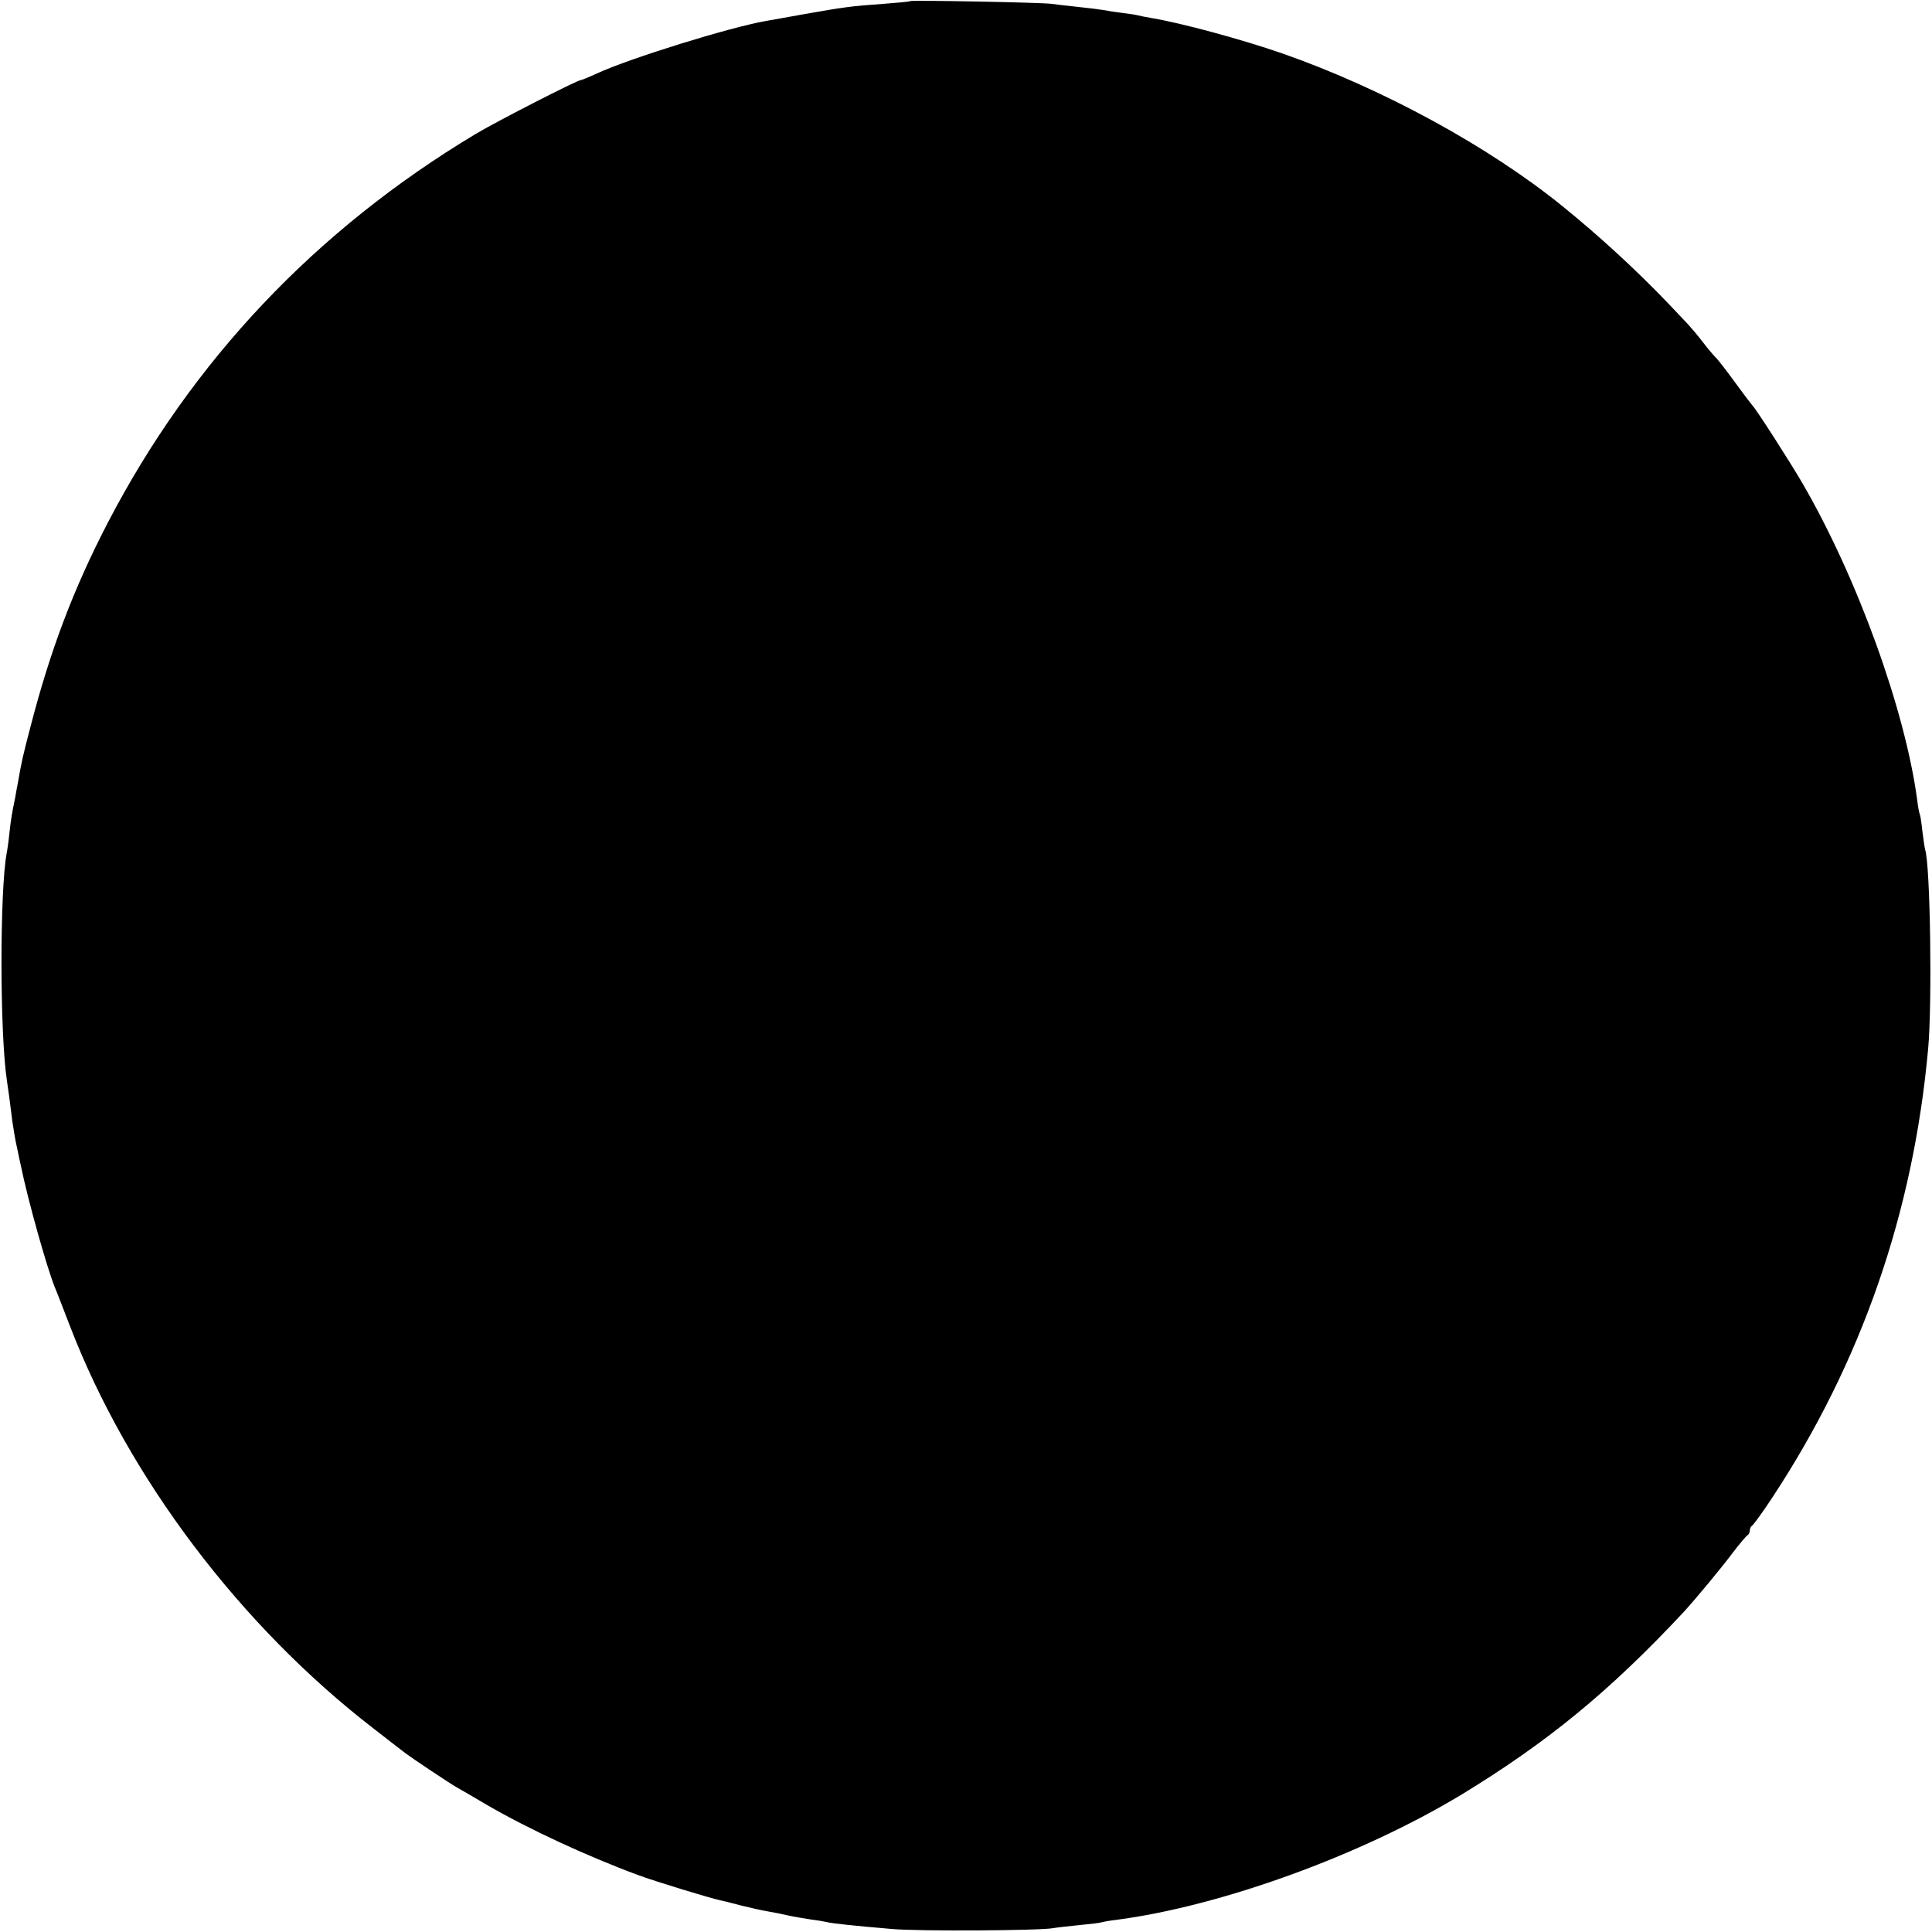 <?xml version="1.0" standalone="no"?>
<!DOCTYPE svg PUBLIC "-//W3C//DTD SVG 20010904//EN"
 "http://www.w3.org/TR/2001/REC-SVG-20010904/DTD/svg10.dtd">
<svg version="1.0" xmlns="http://www.w3.org/2000/svg"
 width="700pt" height="700pt" viewBox="0 0 700 700"
 preserveAspectRatio="xMidYMid meet">
<g transform="translate(0,700) scale(0.1,-0.1)"
fill="#000000" stroke="none">
<path d="M3298 6996 c-1 -2 -46 -6 -98 -10 -115 -8 -143 -12 -285 -37 -60 -11
-123 -22 -140 -25 -131 -23 -490 -134 -612 -190 -28 -13 -55 -24 -58 -24 -13
0 -304 -149 -381 -195 -580 -348 -1028 -822 -1333 -1408 -125 -241 -209 -463
-281 -742 -27 -103 -32 -125 -45 -200 -3 -16 -8 -41 -10 -55 -12 -58 -15 -75
-21 -129 -3 -31 -8 -64 -10 -73 -25 -138 -25 -650 1 -823 5 -33 11 -76 20
-150 4 -27 11 -70 17 -95 5 -25 11 -52 13 -61 26 -128 96 -376 124 -444 5 -11
29 -74 55 -141 211 -548 618 -1086 1101 -1458 55 -43 107 -83 115 -89 21 -16
160 -109 185 -123 11 -6 61 -35 110 -64 148 -86 361 -185 545 -253 61 -23 265
-85 299 -92 9 -2 43 -10 76 -19 33 -8 76 -18 95 -21 19 -3 53 -10 75 -15 22
-5 60 -11 85 -15 25 -3 52 -8 60 -10 17 -4 89 -12 230 -24 94 -9 546 -6 586 3
11 2 54 7 95 11 40 4 76 8 79 10 3 1 28 6 55 9 380 50 884 233 1249 453 312
190 537 374 806 662 43 47 132 154 175 211 27 36 53 66 57 68 4 2 8 10 8 17 0
7 4 15 8 17 4 2 38 48 74 103 322 489 510 1030 564 1625 15 162 8 666 -11 722
-2 7 -6 37 -10 67 -3 29 -7 56 -9 60 -2 3 -7 28 -10 55 -44 325 -217 804 -416
1146 -41 71 -168 269 -180 280 -3 3 -32 41 -64 85 -32 44 -64 85 -70 90 -6 6
-27 30 -46 55 -19 25 -44 54 -55 66 -11 12 -43 45 -71 75 -114 119 -246 241
-383 352 -268 217 -650 425 -1011 552 -149 52 -371 112 -480 130 -19 3 -42 8
-50 10 -8 2 -35 6 -60 9 -25 3 -54 8 -65 10 -11 2 -51 7 -90 11 -38 4 -81 9
-95 11 -31 5 -507 14 -512 10z"/>
</g>
</svg>

